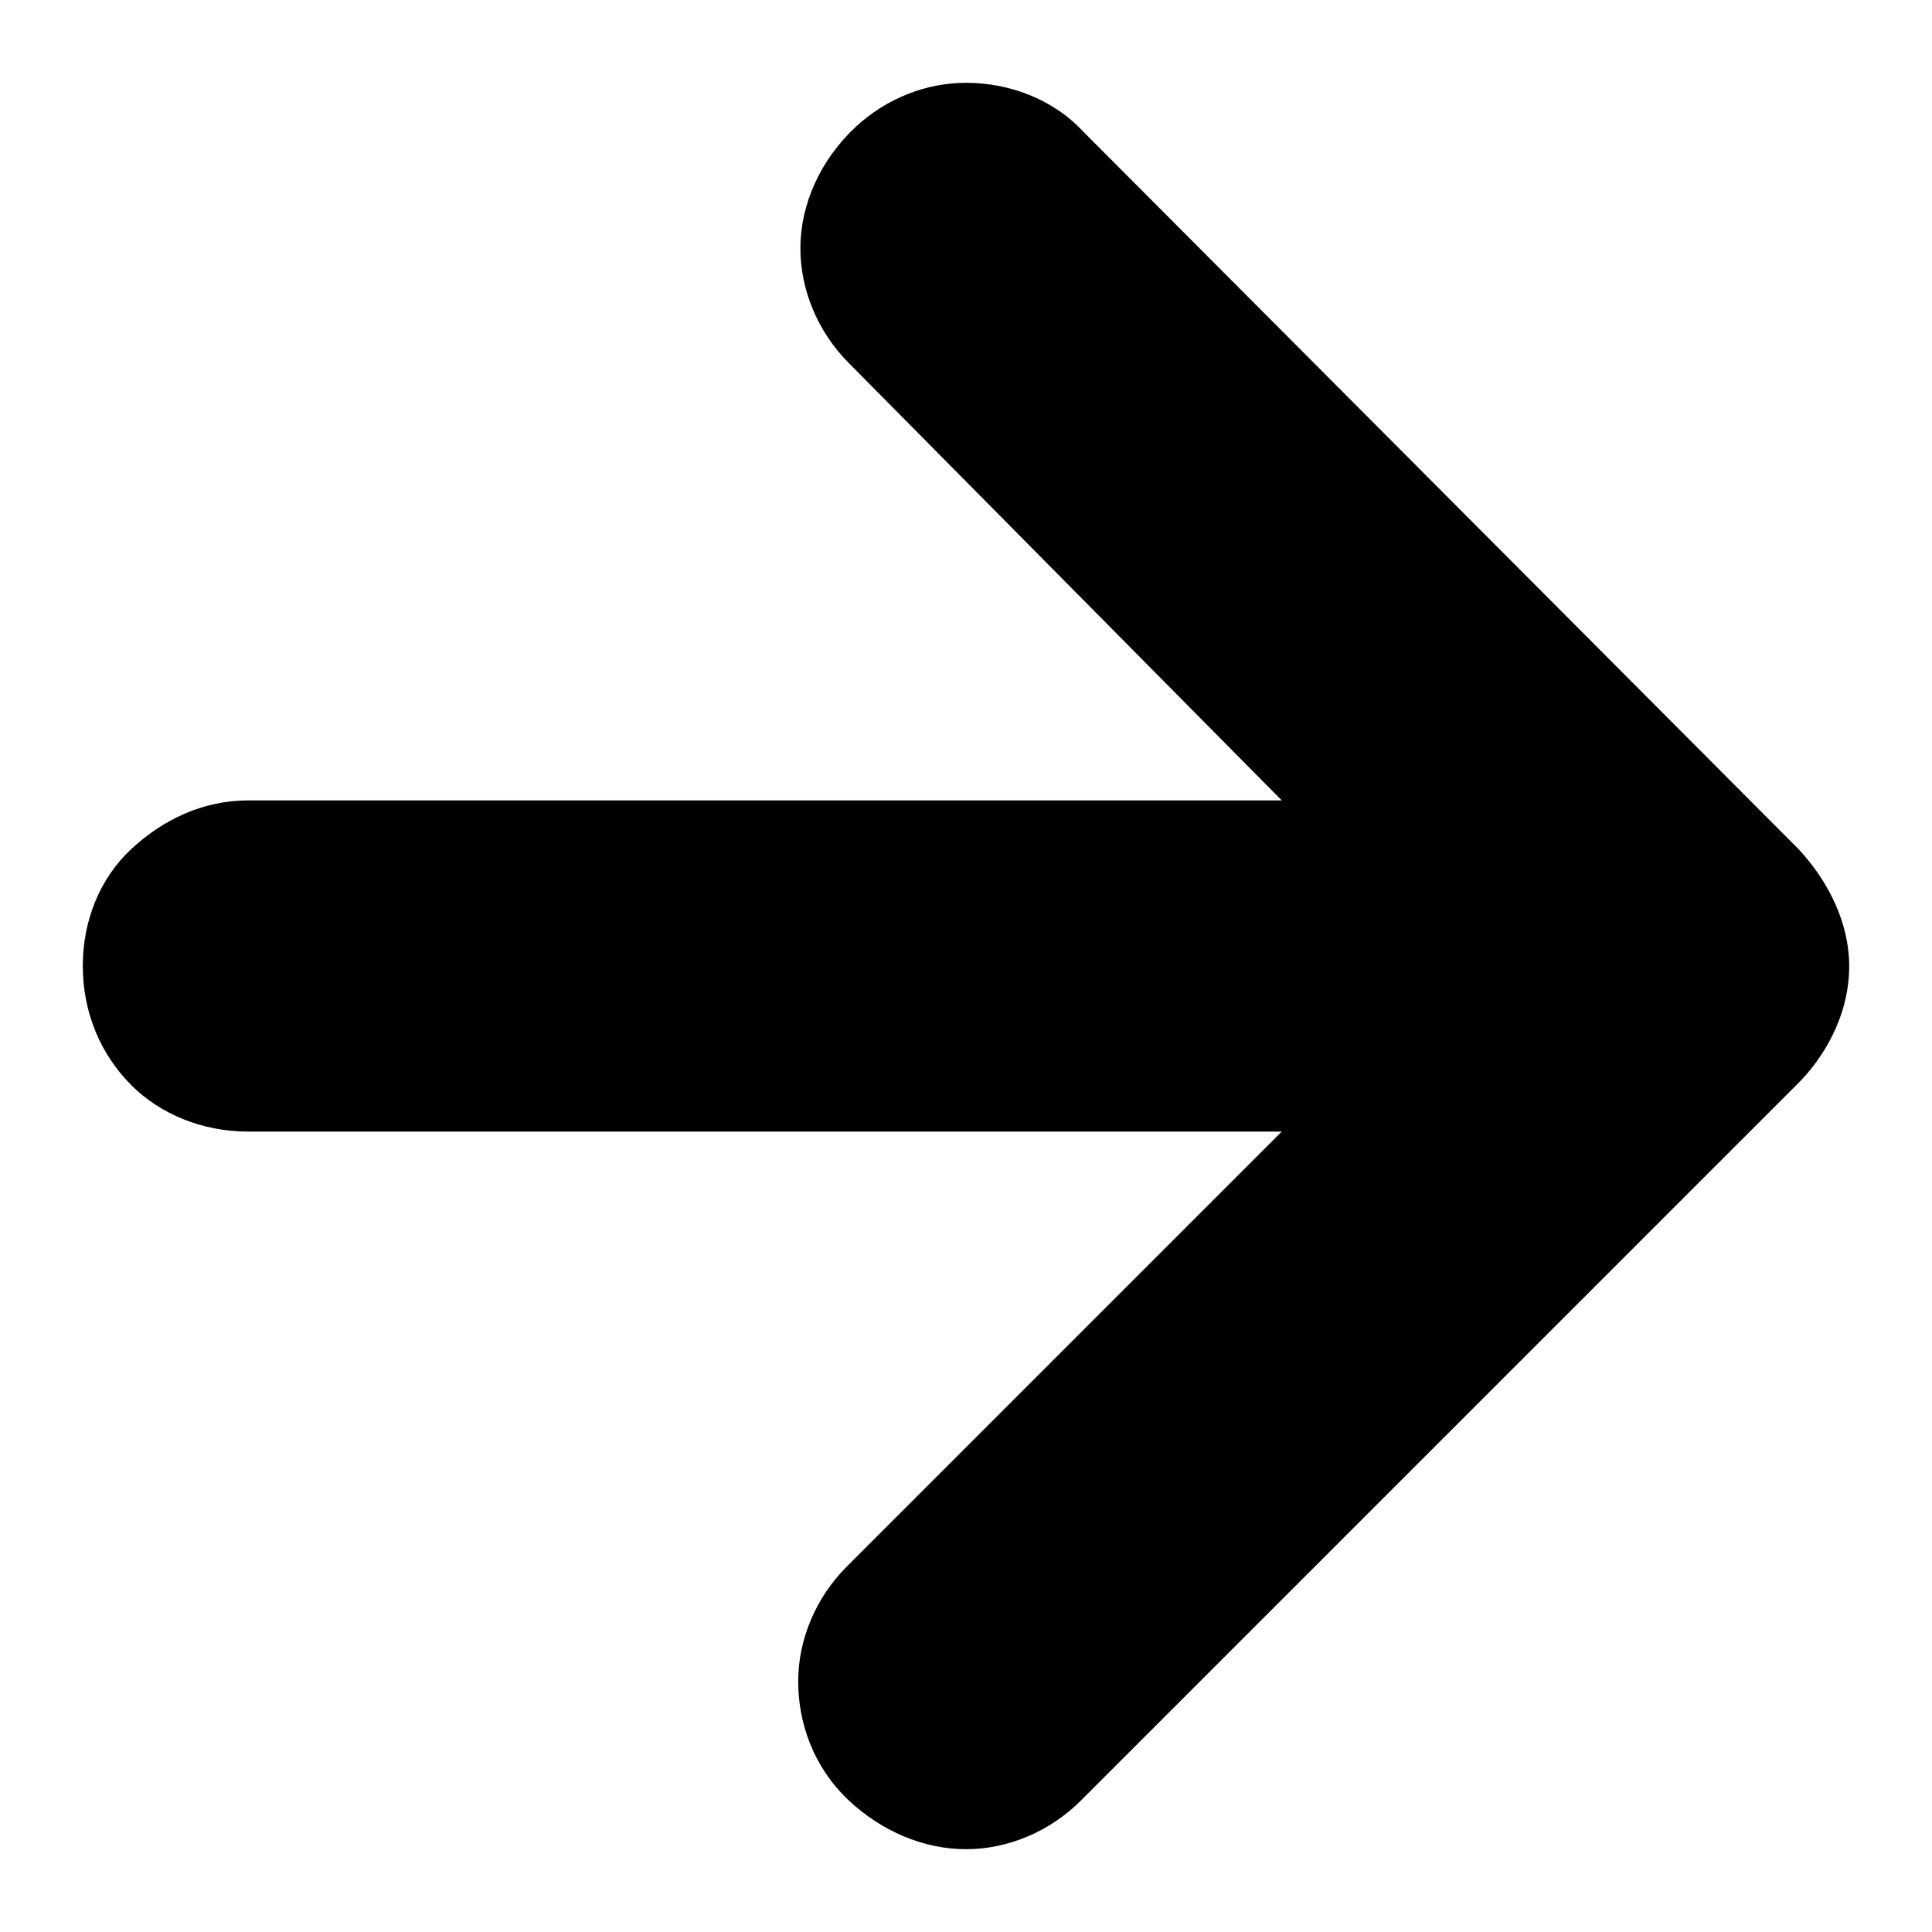 ﻿<?xml version="1.0" encoding="utf-8"?>
<svg version="1.1" xmlns:xlink="http://www.w3.org/1999/xlink" width="14px" height="14px" xmlns="http://www.w3.org/2000/svg">
  <defs>
    <pattern id="BGPattern" patternUnits="userSpaceOnUse" alignment="0 0" imageRepeat="None" />
    <mask fill="white" id="Clip44">
      <path d="M 13.032 6.152  C 13.256 6.392  13.4 6.696  13.4 7  C 13.4 7.384  13.192 7.688  13.032 7.848  L 7.832 13.048  C 7.608 13.272  7.304 13.4  7 13.4  C 6.696 13.4  6.392 13.272  6.152 13.048  C 5.896 12.808  5.784 12.488  5.784 12.184  C 5.784 11.88  5.912 11.576  6.136 11.352  L 9.288 8.2  L 1.8 8.2  C 1.464 8.2  1.16 8.072  0.952 7.864  C 0.728 7.64  0.6 7.336  0.6 7  C 0.6 6.664  0.728 6.36  0.952 6.152  C 1.176 5.944  1.464 5.8  1.8 5.8  L 9.288 5.8  L 6.152 2.632  C 5.928 2.408  5.8 2.104  5.8 1.8  C 5.8 1.48  5.944 1.16  6.2 0.92  C 6.424 0.712  6.712 0.6  7 0.6  C 7.304 0.6  7.624 0.712  7.848 0.952  L 13.032 6.152  Z " fill-rule="evenodd" />
    </mask>
  </defs>
  <g>
    <path d="M 13.032 6.152  C 13.256 6.392  13.4 6.696  13.4 7  C 13.4 7.384  13.192 7.688  13.032 7.848  L 7.832 13.048  C 7.608 13.272  7.304 13.4  7 13.4  C 6.696 13.4  6.392 13.272  6.152 13.048  C 5.896 12.808  5.784 12.488  5.784 12.184  C 5.784 11.88  5.912 11.576  6.136 11.352  L 9.288 8.2  L 1.8 8.2  C 1.464 8.2  1.16 8.072  0.952 7.864  C 0.728 7.64  0.6 7.336  0.6 7  C 0.6 6.664  0.728 6.36  0.952 6.152  C 1.176 5.944  1.464 5.8  1.8 5.8  L 9.288 5.8  L 6.152 2.632  C 5.928 2.408  5.8 2.104  5.8 1.8  C 5.8 1.48  5.944 1.16  6.2 0.92  C 6.424 0.712  6.712 0.6  7 0.6  C 7.304 0.6  7.624 0.712  7.848 0.952  L 13.032 6.152  Z " fill-rule="nonzero" fill="rgba(0, 0, 0, 1)" stroke="none" class="fill" />
    <path d="M 13.032 6.152  C 13.256 6.392  13.4 6.696  13.4 7  C 13.4 7.384  13.192 7.688  13.032 7.848  L 7.832 13.048  C 7.608 13.272  7.304 13.4  7 13.4  C 6.696 13.4  6.392 13.272  6.152 13.048  C 5.896 12.808  5.784 12.488  5.784 12.184  C 5.784 11.88  5.912 11.576  6.136 11.352  L 9.288 8.2  L 1.8 8.2  C 1.464 8.2  1.16 8.072  0.952 7.864  C 0.728 7.64  0.6 7.336  0.6 7  C 0.6 6.664  0.728 6.36  0.952 6.152  C 1.176 5.944  1.464 5.8  1.8 5.8  L 9.288 5.8  L 6.152 2.632  C 5.928 2.408  5.8 2.104  5.8 1.8  C 5.8 1.48  5.944 1.16  6.2 0.92  C 6.424 0.712  6.712 0.6  7 0.6  C 7.304 0.6  7.624 0.712  7.848 0.952  L 13.032 6.152  Z " stroke-width="0" stroke-dasharray="0" stroke="rgba(255, 255, 255, 0)" fill="none" class="stroke" mask="url(#Clip44)" />
  </g>
</svg>